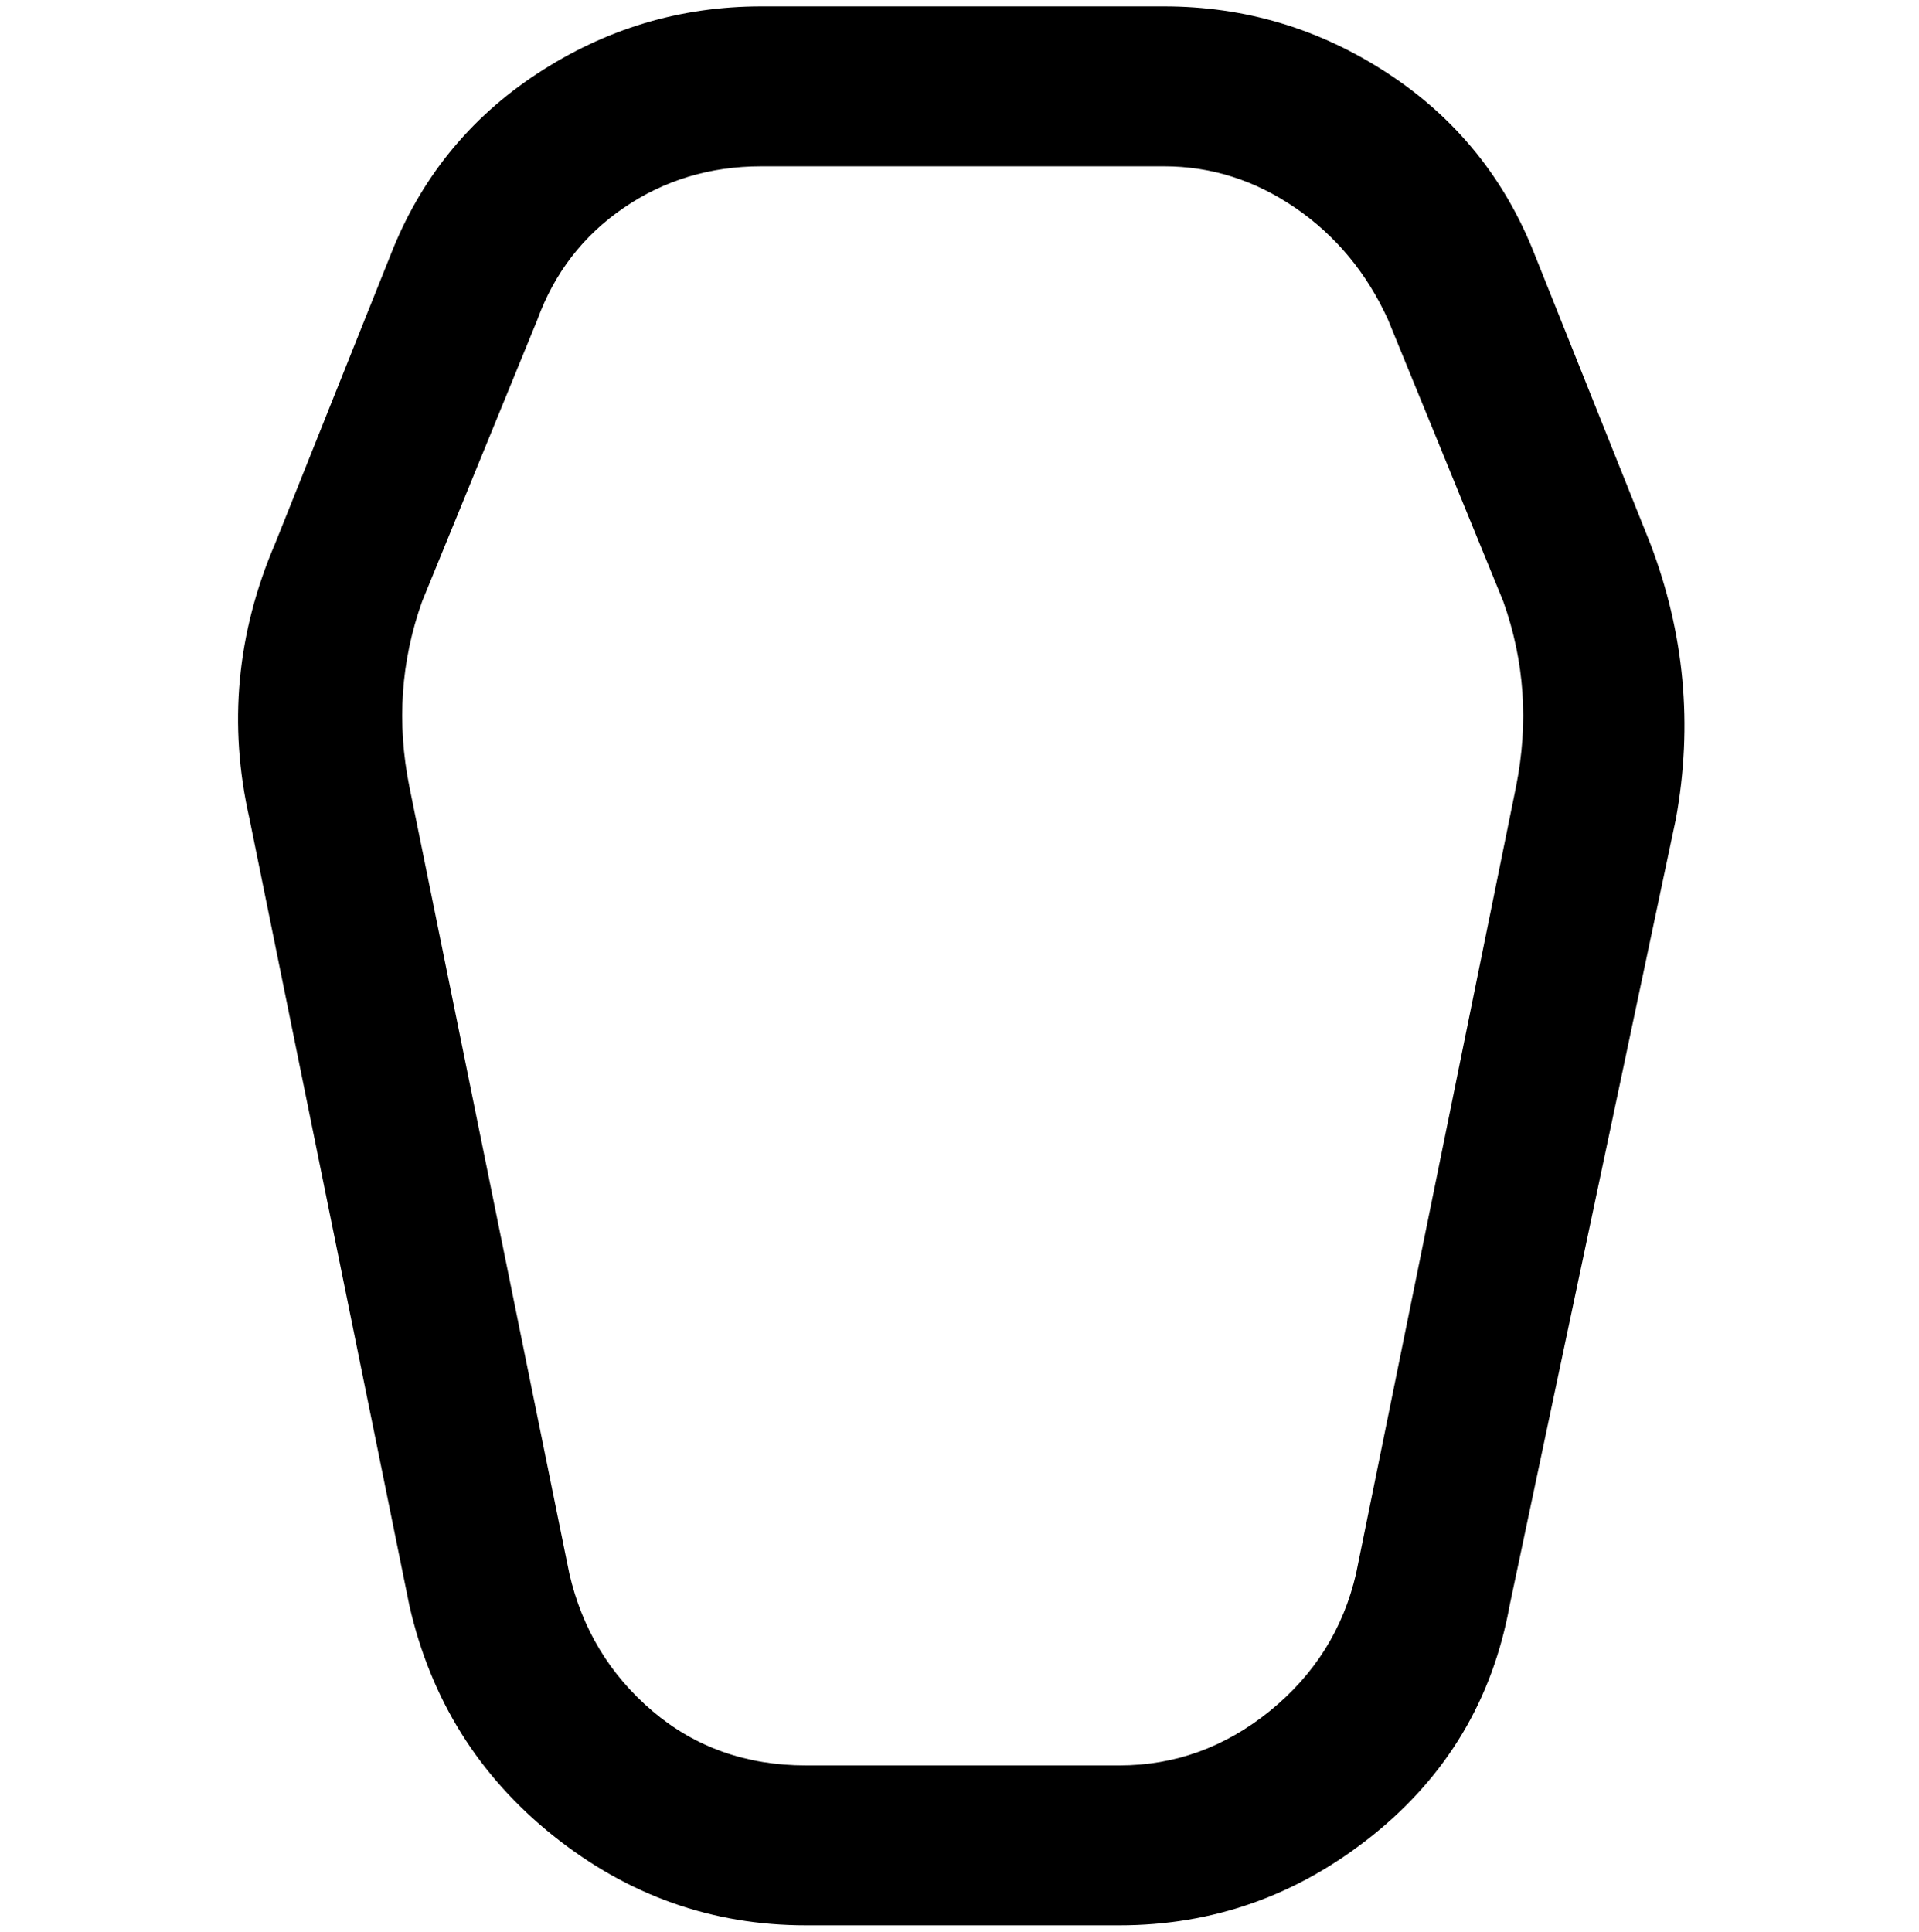 <svg viewBox="0 0 300 302.001" xmlns="http://www.w3.org/2000/svg"><path d="M258 85l-18-45q-7-18-23-28.5T182 1h-63q-19 0-35 10.5T61 40L43 85q-9 21-4 43l25 123q5 22 22.5 36t39.5 14h49q22 0 39.5-14t21.5-36l26-123q4-22-4-43zm-21 38l-25 123q-3 13-13.5 21.5T175 276h-49q-14 0-24-8.5T89 246L64 123q-3-15 2-29l18-44q4-11 13.5-17.5T119 26h63q11 0 20.5 6.5T217 50l18 44q5 14 2 29z"/></svg>